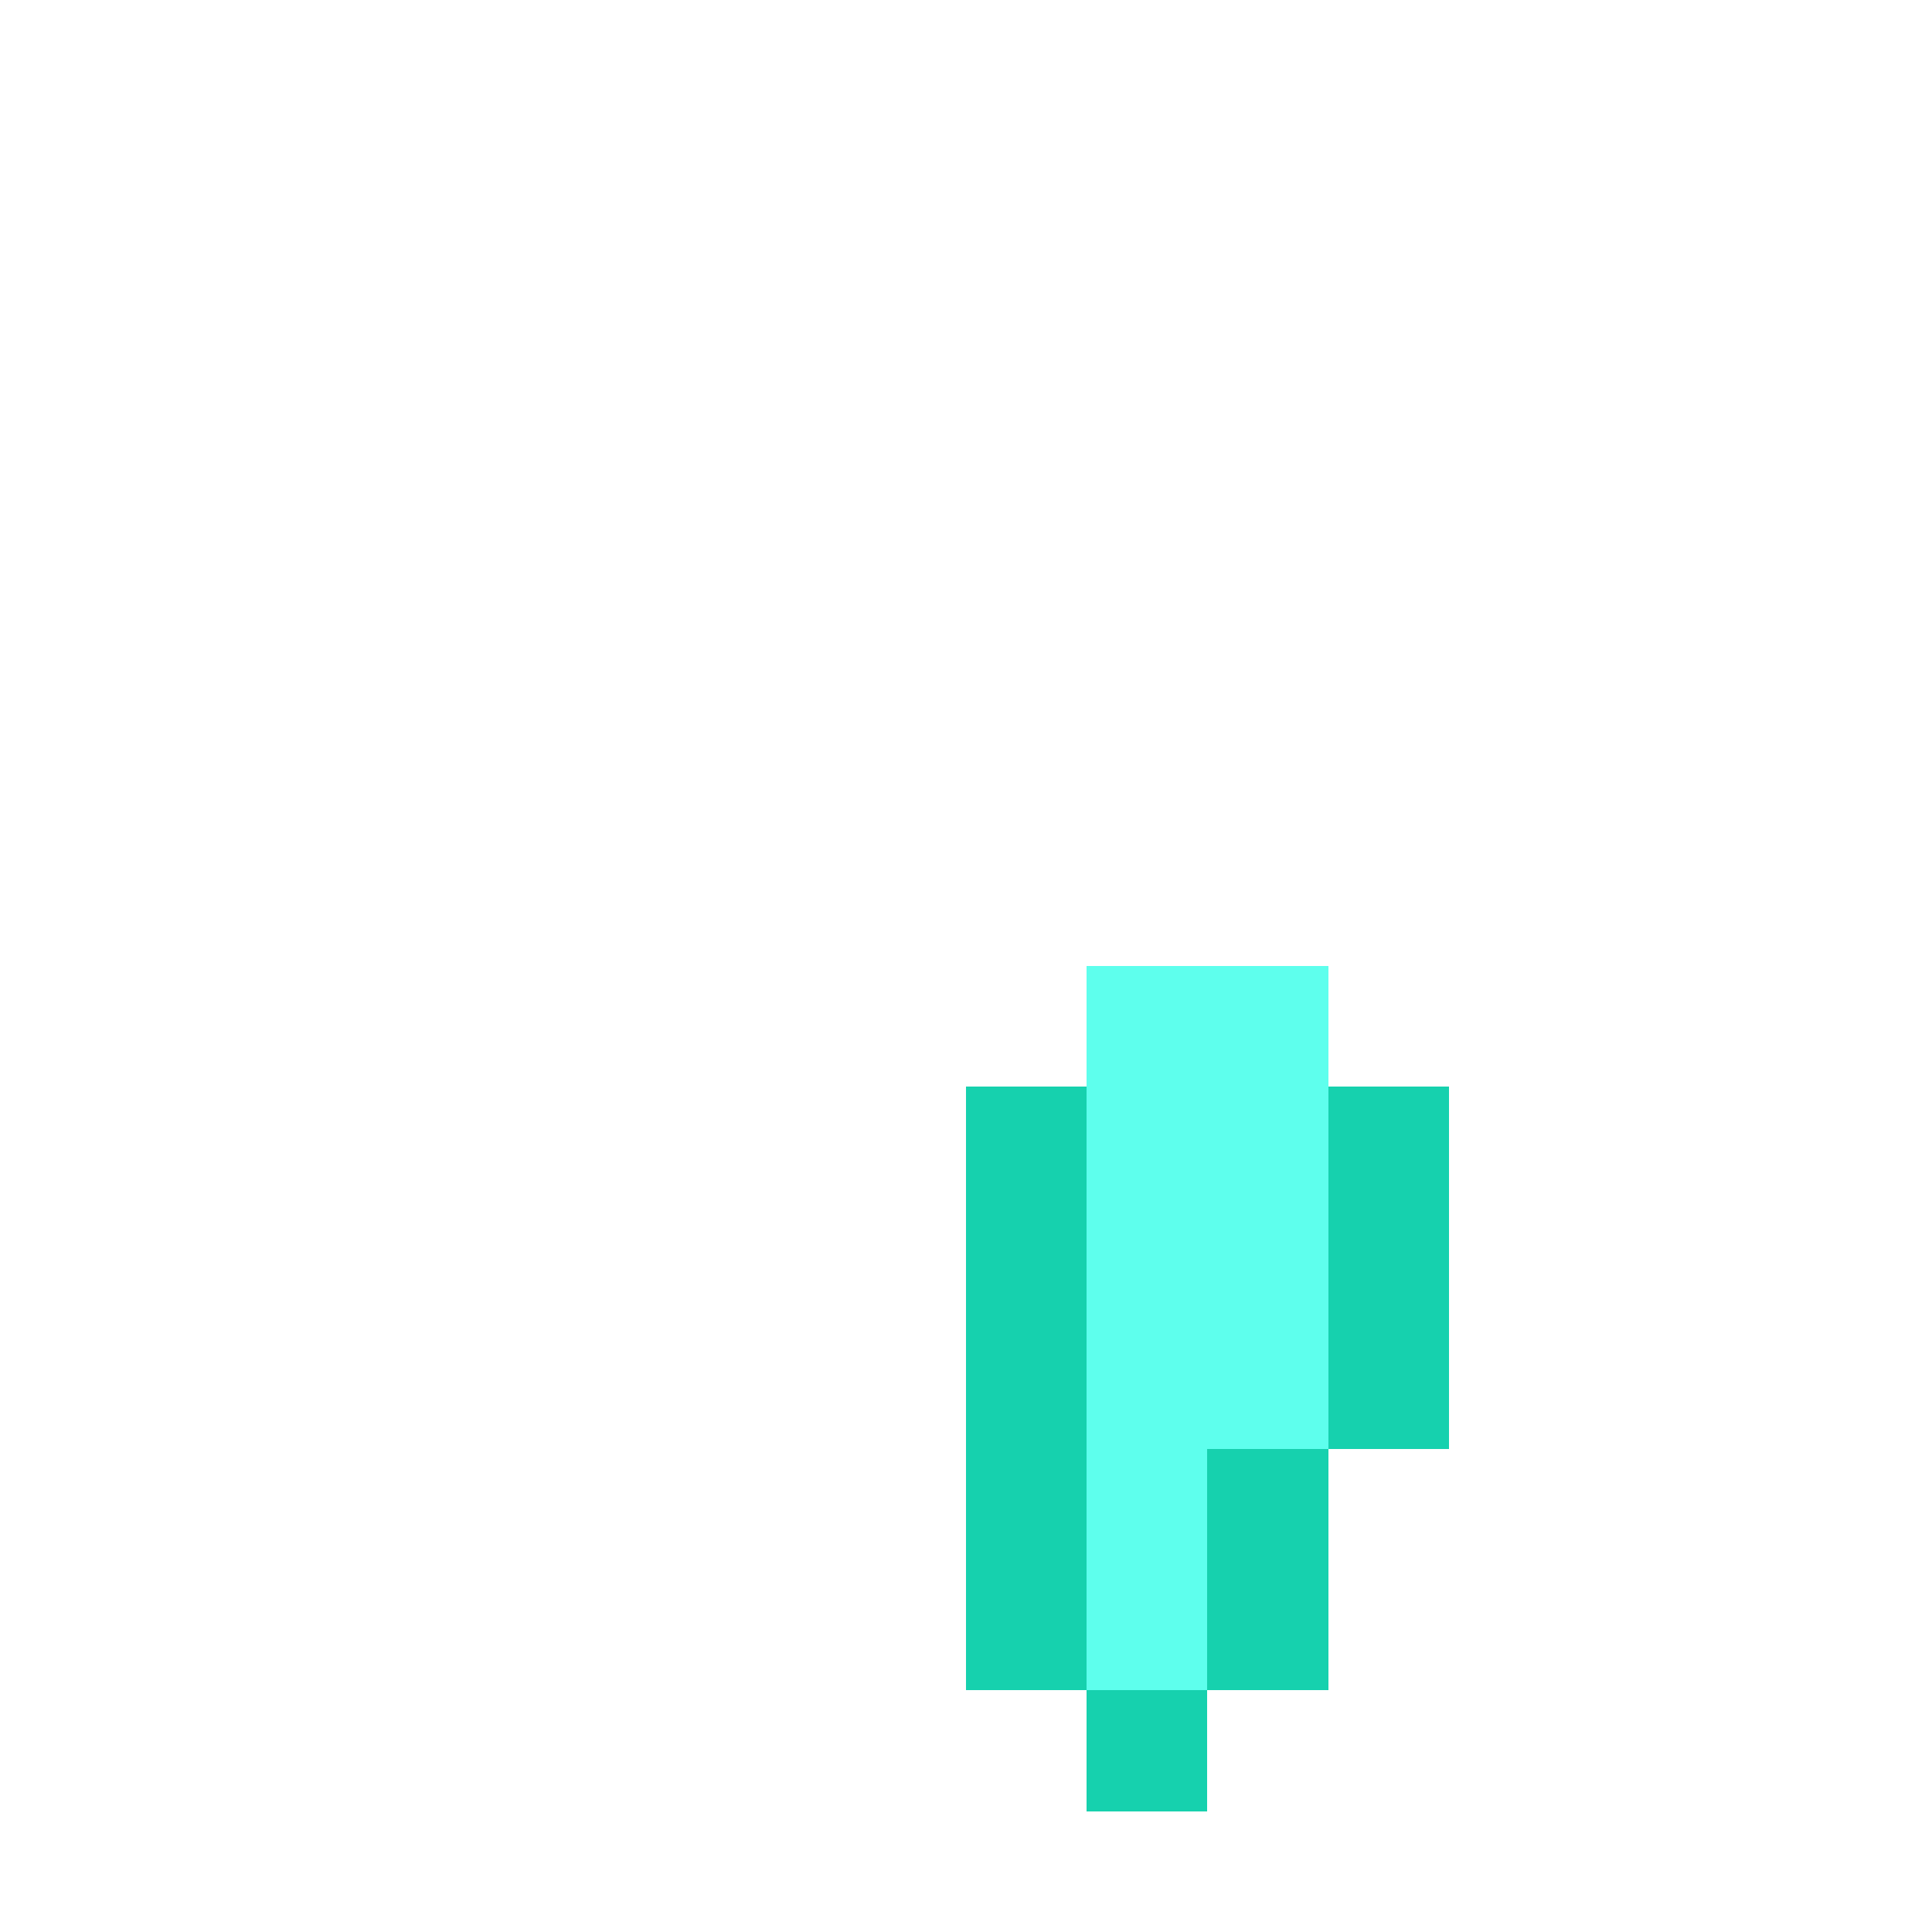 <?xml version="1.0" encoding="UTF-8" standalone="no"?>
<!-- Created with Inkscape (http://www.inkscape.org/) -->

<svg
   xmlns:dc="http://purl.org/dc/elements/1.1/"
   xmlns:cc="http://creativecommons.org/ns#"
   xmlns:rdf="http://www.w3.org/1999/02/22-rdf-syntax-ns#"
   xmlns:svg="http://www.w3.org/2000/svg"
   xmlns="http://www.w3.org/2000/svg"
   xmlns:sodipodi="http://sodipodi.sourceforge.net/DTD/sodipodi-0.dtd"
   xmlns:inkscape="http://www.inkscape.org/namespaces/inkscape"
   width="16"
   height="16"
   viewBox="-8 -8 16 16"
   version="1.1"
   id="svg8"
   style="shape-rendering:crispEdges"
   inkscape:version="0.92.0 r15299"
   sodipodi:docname="left.svg">
  <defs
     id="defs2" />
  <sodipodi:namedview
     id="base"
     pagecolor="#ffffff"
     bordercolor="#666666"
     borderopacity="1.0"
     inkscape:pageopacity="0.0"
     inkscape:pageshadow="2"
     inkscape:zoom="33.79857"
     inkscape:cx="11.20786"
     inkscape:cy="9.0233467"
     inkscape:document-units="px"
     inkscape:current-layer="left"
     showgrid="true"
     units="px"
     inkscape:pagecheckerboard="true"
     fit-margin-top="0"
     fit-margin-left="0"
     fit-margin-right="0"
     fit-margin-bottom="0"
     objecttolerance="10000"
     inkscape:snap-to-guides="false"
     inkscape:snap-global="true"
     inkscape:snap-bbox="true"
     inkscape:bbox-nodes="true"
     inkscape:window-width="1920"
     inkscape:window-height="1016"
     inkscape:window-x="0"
     inkscape:window-y="27"
     inkscape:window-maximized="1">
    <inkscape:grid
       type="xygrid"
       id="grid4485"
       originx="0"
       originy="0" />
  </sodipodi:namedview>
  <g
     inkscape:groupmode="layer"
     id="layer2"
     inkscape:label="spacecraft1"
     style="display:inline">
    <g
       id="spacecraft1"
       inkscape:label="spacecraft1"
       transform="translate(-8,-8)"
       style="display:none">
      <path
         inkscape:connector-curvature="0"
         d="M 7,5 H 8 V 6 H 7 Z M 7,4 H 8 V 5 H 7 Z M 8,4 H 9 V 5 H 8 Z M 8,5 H 9 V 6 H 8 Z m 1,0 h 1 V 6 H 9 Z M 9,4 h 1 V 5 H 9 Z M 9,3 h 1 V 4 H 9 Z M 8,3 H 9 V 4 H 8 Z M 8,2 H 9 V 3 H 8 Z M 7,2 H 8 V 3 H 7 Z M 7,3 H 8 V 4 H 7 Z M 6,3 H 7 V 4 H 6 Z M 6,4 H 7 V 5 H 6 Z M 6,5 H 7 V 6 H 6 Z"
         style="display:inline;opacity:1;fill:#fffaaa;fill-opacity:1;fill-rule:evenodd;stroke:none;stroke-width:3.78;stroke-linecap:butt;stroke-miterlimit:4;stroke-dasharray:none;stroke-opacity:1;shape-rendering:crispEdges"
         id="rect5698-3-4" />
      <path
         inkscape:connector-curvature="0"
         d="m 10,7 h 1 V 8 H 10 Z M 9,7 h 1 V 8 H 9 Z M 6,7 H 7 V 8 H 6 Z M 5,7 H 6 V 8 H 5 Z"
         style="display:inline;opacity:1;fill:#ea1818;fill-opacity:1;fill-rule:evenodd;stroke:none;stroke-width:3.78;stroke-linecap:butt;stroke-miterlimit:4;stroke-dasharray:none;stroke-opacity:1;shape-rendering:crispEdges"
         id="rect5698-3-2-4" />
      <path
         inkscape:connector-curvature="0"
         d="m 14,6 h 1 v 1 h -1 z m 0,-1 h 1 v 1 h -1 z m 1,0 h 1 v 1 h -1 z m 0,1 h 1 v 1 h -1 z m 0,-2 h 1 v 1 h -1 z m 0,-1 h 1 v 1 h -1 z m 0,-1 h 1 v 1 h -1 z m 0,-1 h 1 v 1 h -1 z m -2,1 h 1 v 1 h -1 z m 0,1 h 1 v 1 h -1 z m 0,1 h 1 v 1 h -1 z m 0,1 h 1 v 1 h -1 z m 0,1 h 1 v 1 h -1 z m 0,1 h 1 V 8 H 13 Z M 12,6 h 1 v 1 h -1 z m 0,-1 h 1 v 1 h -1 z m 0,-1 h 1 V 5 H 12 Z M 3,6 H 4 V 7 H 3 Z M 3,5 H 4 V 6 H 3 Z M 3,4 H 4 V 5 H 3 Z M 2,2 H 3 V 3 H 2 Z M 2,3 H 3 V 4 H 2 Z M 2,4 H 3 V 5 H 2 Z M 2,5 H 3 V 6 H 2 Z M 2,6 H 3 V 7 H 2 Z M 2,7 H 3 V 8 H 2 Z M 1,6 H 2 V 7 H 1 Z M 1,5 H 2 V 6 H 1 Z M 0,6 H 1 V 7 H 0 Z M 0,5 H 1 V 6 H 0 Z M 0,4 H 1 V 5 H 0 Z M 0,3 H 1 V 4 H 0 Z M 0,2 H 1 V 3 H 0 Z M 0,1 H 1 V 2 H 0 Z"
         style="display:inline;opacity:1;fill:#e7e7e7;fill-opacity:1;fill-rule:evenodd;stroke:none;stroke-width:3.78;stroke-linecap:butt;stroke-miterlimit:4;stroke-dasharray:none;stroke-opacity:1;shape-rendering:crispEdges"
         id="rect6148-48" />
      <g
         id="g6487">
        <path
           id="rect5698-3-361"
           style="display:inline;opacity:1;fill:#50ee86;fill-opacity:1;fill-rule:evenodd;stroke:none;stroke-width:3.78;stroke-linecap:butt;stroke-miterlimit:4;stroke-dasharray:none;stroke-opacity:1;shape-rendering:crispEdges"
           d="M 4,7 H 5 V 8 H 4 Z M 4,6 H 5 V 7 H 4 Z M 4,5 H 5 V 6 H 4 Z M 4,4 H 5 V 5 H 4 Z M 4,3 H 5 V 4 H 4 Z M 5,3 H 6 V 4 H 5 Z M 5,2 H 6 V 3 H 5 Z M 6,2 H 7 V 3 H 6 Z M 6,1 H 7 V 2 H 6 Z M 7,1 H 8 V 2 H 7 Z M 7,0 H 8 V 1 H 7 Z M 8,0 H 9 V 1 H 8 Z M 8,1 H 9 V 2 H 8 Z m 1,0 h 1 V 2 H 9 Z m 0,1 h 1 V 3 H 9 Z m 1,0 h 1 v 1 h -1 z m 0,1 h 1 v 1 h -1 z m 1,0 h 1 v 1 h -1 z m 0,1 h 1 v 1 h -1 z m -1,0 h 1 v 1 h -1 z m 0,1 h 1 v 1 h -1 z m 1,0 h 1 v 1 h -1 z m 0,2 h 1 v 1 h -1 z m 0,-1 h 1 v 1 h -1 z m -1,0 h 1 V 7 H 10 Z M 9,6 h 1 V 7 H 9 Z M 8,6 H 9 V 7 H 8 Z M 7,6 H 8 V 7 H 7 Z M 6,6 H 7 V 7 H 6 Z M 5,6 H 6 V 7 H 5 Z M 5,5 H 6 V 6 H 5 Z M 5,4 H 6 V 5 H 5 Z"
           inkscape:connector-curvature="0" />
        <path
           id="rect6148-96"
           style="display:inline;opacity:1;fill:#009234;fill-opacity:1;fill-rule:evenodd;stroke:none;stroke-width:3.78;stroke-linecap:butt;stroke-miterlimit:4;stroke-dasharray:none;stroke-opacity:1;shape-rendering:crispEdges"
           d="M 4,7 H 5 V 8 H 4 Z M 4,6 H 5 V 7 H 4 Z M 4,5 H 5 V 6 H 4 Z M 4,4 H 5 V 5 H 4 Z M 4,3 H 5 V 4 H 4 Z m 7,4 h 1 v 1 h -1 z m 0,-1 h 1 v 1 h -1 z m 0,-1 h 1 v 1 h -1 z m 0,-1 h 1 v 1 h -1 z m 0,-1 h 1 v 1 h -1 z"
           inkscape:connector-curvature="0" />
      </g>
      <path
         inkscape:connector-curvature="0"
         d="M 8,2 H 9 V 3 H 8 Z M 7,2 H 8 V 3 H 7 Z M 6,3 H 7 V 4 H 6 Z M 6,4 H 7 V 5 H 6 Z M 6,5 H 7 V 6 H 6 Z m 3,0 h 1 V 6 H 9 Z M 9,4 h 1 V 5 H 9 Z M 9,3 h 1 V 4 H 9 Z"
         style="display:inline;opacity:1;fill:#fbee14;fill-opacity:1;fill-rule:evenodd;stroke:none;stroke-width:3.78;stroke-linecap:butt;stroke-miterlimit:4;stroke-dasharray:none;stroke-opacity:1;shape-rendering:crispEdges"
         id="rect6148-9" />
      <path
         inkscape:connector-curvature="0"
         d="M 3,6 H 4 V 7 H 3 Z M 3,5 H 4 V 6 H 3 Z M 3,4 H 4 V 5 H 3 Z m 9,2 h 1 v 1 h -1 z m 0,-1 h 1 v 1 h -1 z m 0,-1 h 1 v 1 h -1 z m 2,2 h 1 v 1 h -1 z m 0,-1 h 1 V 6 H 14 Z M 1,6 H 2 V 7 H 1 Z M 1,5 H 2 V 6 H 1 Z"
         style="display:inline;opacity:1;fill:#0c3b1d;fill-opacity:1;fill-rule:evenodd;stroke:none;stroke-width:3.78;stroke-linecap:butt;stroke-miterlimit:4;stroke-dasharray:none;stroke-opacity:1;shape-rendering:crispEdges"
         id="rect6148-6" />
    </g>
    <g
       inkscape:label="left"
       id="left"
       style="display:inline"
       transform="translate(-8,-8)">
      <path
         inkscape:connector-curvature="0"
         d="m 9,13 h 1 v 1 H 9 Z m 0,-1 h 1 v 1 H 9 Z m 0,-1 h 1 v 1 H 9 Z m 1,0 h 1 v 1 h -1 z m 0,-1 h 1 v 1 h -1 z m -1,0 h 1 v 1 H 9 Z M 9,9 h 1 v 1 H 9 Z m 1,0 h 1 v 1 h -1 z m 0,-1 h 1 V 9 H 10 Z M 9,8 h 1 V 9 H 9 Z"
         style="display:inline;opacity:1;fill:#5effed;fill-opacity:1;fill-rule:evenodd;stroke:none;stroke-width:3.78;stroke-linecap:butt;stroke-miterlimit:4;stroke-dasharray:none;stroke-opacity:1;shape-rendering:crispEdges"
         id="rect7451-8" />
      <path
         inkscape:connector-curvature="0"
         d="m 11,9 h 1 v 1 h -1 z m 0,1 h 1 v 1 h -1 z m 0,1 h 1 v 1 h -1 z m -1,1 h 1 v 1 h -1 z m 0,1 h 1 v 1 h -1 z m -1,1 h 1 v 1 H 9 Z M 8,13 h 1 v 1 H 8 Z m 0,-1 h 1 v 1 H 8 Z m 0,-1 h 1 v 1 H 8 Z m 0,-1 h 1 v 1 H 8 Z M 8,9 h 1 v 1 H 8 Z"
         style="display:inline;opacity:1;fill:#16d1ae;fill-opacity:1;fill-rule:evenodd;stroke:none;stroke-width:3.78;stroke-linecap:butt;stroke-miterlimit:4;stroke-dasharray:none;stroke-opacity:1;shape-rendering:crispEdges"
         id="rect7451-3" />
    </g>
    <g
       inkscape:label="right"
       id="right"
       style="display:none"
       transform="translate(-8,-8)">
      <path
         inkscape:connector-curvature="0"
         d="M 7,13 H 6 v 1 H 7 Z M 7,12 H 6 v 1 H 7 Z M 7,11 H 6 v 1 H 7 Z M 6,11 H 5 v 1 H 6 Z M 6,10 H 5 v 1 h 1 z m 1,0 H 6 v 1 H 7 Z M 7,9 H 6 v 1 H 7 Z M 6,9 H 5 v 1 H 6 Z M 6,8 H 5 V 9 H 6 Z M 7,8 H 6 v 1 h 1 z"
         style="display:inline;opacity:1;fill:#5effed;fill-opacity:1;fill-rule:evenodd;stroke:none;stroke-width:3.78;stroke-linecap:butt;stroke-miterlimit:4;stroke-dasharray:none;stroke-opacity:1;shape-rendering:crispEdges"
         id="rect7451-8-1" />
      <path
         inkscape:connector-curvature="0"
         d="M 5,9 H 4 v 1 h 1 z m 0,1 H 4 v 1 h 1 z m 0,1 H 4 v 1 h 1 z m 1,1 H 5 v 1 h 1 z m 0,1 H 5 v 1 h 1 z m 1,1 H 6 v 1 H 7 Z M 8,13 H 7 v 1 H 8 Z M 8,12 H 7 v 1 H 8 Z M 8,11 H 7 v 1 H 8 Z M 8,10 H 7 v 1 H 8 Z M 8,9 H 7 v 1 h 1 z"
         style="display:inline;opacity:1;fill:#16d1ae;fill-opacity:1;fill-rule:evenodd;stroke:none;stroke-width:3.78;stroke-linecap:butt;stroke-miterlimit:4;stroke-dasharray:none;stroke-opacity:1;shape-rendering:crispEdges"
         id="rect7451-3-5" />
    </g>
    <g
       id="forward"
       inkscape:label="forward"
       transform="translate(-20,-12)"
       style="display:none">
      <path
         inkscape:connector-curvature="0"
         d="m 22,12 h 1 v 1 h -1 z m 0,1 h 1 v 1 h -1 z m 0,1 h 1 v 1 h -1 z m 0,1 h 1 v 1 h -1 z m -1,2 h 1 v 1 h -1 z m 0,-1 h 1 v 1 h -1 z m 0,-1 h 1 v 1 h -1 z m 0,-1 h 1 v 1 h -1 z m 0,-1 h 1 v 1 h -1 z m 0,-1 h 1 v 1 h -1 z m -1,1 h 1 v 1 h -1 z m -1,0 h 1 v 1 h -1 z m 0,1 h 1 v 1 h -1 z m -1,3 h 1 v 1 h -1 z m 0,-1 h 1 v 1 h -1 z m 0,-1 h 1 v 1 h -1 z m -1,0 h 1 v 1 h -1 z m 1,-1 h 1 v 1 h -1 z m -1,0 h 1 v 1 h -1 z m 0,-1 h 1 v 1 h -1 z m 1,0 h 1 v 1 h -1 z m 0,-1 h 1 v 1 h -1 z m -1,0 h 1 v 1 h -1 z m 3,2 h 1 v 1 h -1 z"
         style="opacity:1;fill:#5effed;fill-opacity:1;fill-rule:evenodd;stroke:none;stroke-width:3.78;stroke-linecap:butt;stroke-miterlimit:4;stroke-dasharray:none;stroke-opacity:1;shape-rendering:crispEdges"
         id="rect6780-88" />
      <path
         inkscape:connector-curvature="0"
         d="m 16,13 h 1 v 1 h -1 z m 0,1 h 1 v 1 h -1 z m 0,1 h 1 v 1 h -1 z m 1,1 h 1 v 1 h -1 z m 0,1 h 1 v 1 h -1 z m 1,1 h 1 v 1 h -1 z m 0,1 h 1 v 1 h -1 z m 3,0 h 1 v 1 h -1 z m 0,-1 h 1 v 1 h -1 z m -2,-2 h 1 v 1 h -1 z m 0,-1 h 1 v 1 h -1 z m 1,0 h 1 v 1 h -1 z m 0,1 h 1 v 1 h -1 z m 2,1 h 1 v 1 h -1 z m 0,-1 h 1 v 1 h -1 z m 1,-1 h 1 v 1 h -1 z m 0,-1 h 1 v 1 h -1 z m 0,-1 h 1 v 1 h -1 z"
         style="opacity:1;fill:#16d1ae;fill-opacity:1;fill-rule:evenodd;stroke:none;stroke-width:3.78;stroke-linecap:butt;stroke-miterlimit:4;stroke-dasharray:none;stroke-opacity:1;shape-rendering:crispEdges"
         id="rect6780-380" />
    </g>
    <g
       id="g5517"
       style="display:none">
      <path
         inkscape:connector-curvature="0"
         d="m -2,0 h 1 v 1 h -1 z m 0,1 h 1 V 2 H -2 Z M 1,0 H 2 V 1 H 1 Z M 1,1 H 2 V 2 H 1 Z M 1,4 H 2 V 5 H 1 Z m -3,0 h 1 V 5 H -2 Z M 5,4 H 6 V 5 H 5 Z M 5,2 H 6 V 3 H 5 Z M 4,1 H 5 V 2 H 4 Z M 3,0 H 4 V 1 H 3 Z m -9,4 h 1 v 1 h -1 z m 0,-2 h 1 v 1 h -1 z m 1,-1 h 1 v 1 h -1 z m 1,-1 h 1 v 1 h -1 z"
         style="display:inline;opacity:1;fill:#49274a;fill-opacity:1;fill-rule:evenodd;stroke:none;stroke-width:3.78;stroke-linecap:butt;stroke-miterlimit:4;stroke-dasharray:none;stroke-opacity:1;shape-rendering:crispEdges"
         id="rect5080-94" />
      <path
         inkscape:connector-curvature="0"
         d="M 2,1 H 3 V 2 H 2 Z m -5,0 h 1 V 2 H -3 Z M 2,3 H 3 V 4 H 2 Z M 2,2 H 3 V 3 H 2 Z m -5,1 h 1 v 1 h -1 z m 0,-1 h 1 V 3 H -3 Z M 2,4 H 3 V 5 H 2 Z M 3,4 H 4 V 5 H 3 Z m -6,0 h 1 v 1 h -1 z m -1,0 h 1 V 5 H -4 Z M 2,0 H 3 V 1 H 2 Z m -5,0 h 1 V 1 H -3 Z M 4,0 H 5 V 1 H 4 Z m -9,0 h 1 V 1 H -5 Z M 5,1 H 6 V 2 H 5 Z M -6,1 h 1 v 1 h -1 z m -1,1 h 1 V 3 H -7 Z M 6,2 H 7 V 3 H 6 Z M 6,4 H 7 V 5 H 6 Z M 7,4 H 8 V 5 H 7 Z M 6,3 H 7 V 4 H 6 Z M -7,4 h 1 v 1 h -1 z m -1,0 h 1 v 1 h -1 z m 1,-1 h 1 v 1 h -1 z"
         style="display:inline;opacity:1;fill:#632162;fill-opacity:1;fill-rule:evenodd;stroke:none;stroke-width:3.78;stroke-linecap:butt;stroke-miterlimit:4;stroke-dasharray:none;stroke-opacity:1;shape-rendering:crispEdges"
         id="rect5080-91" />
    </g>
  </g>
</svg>
